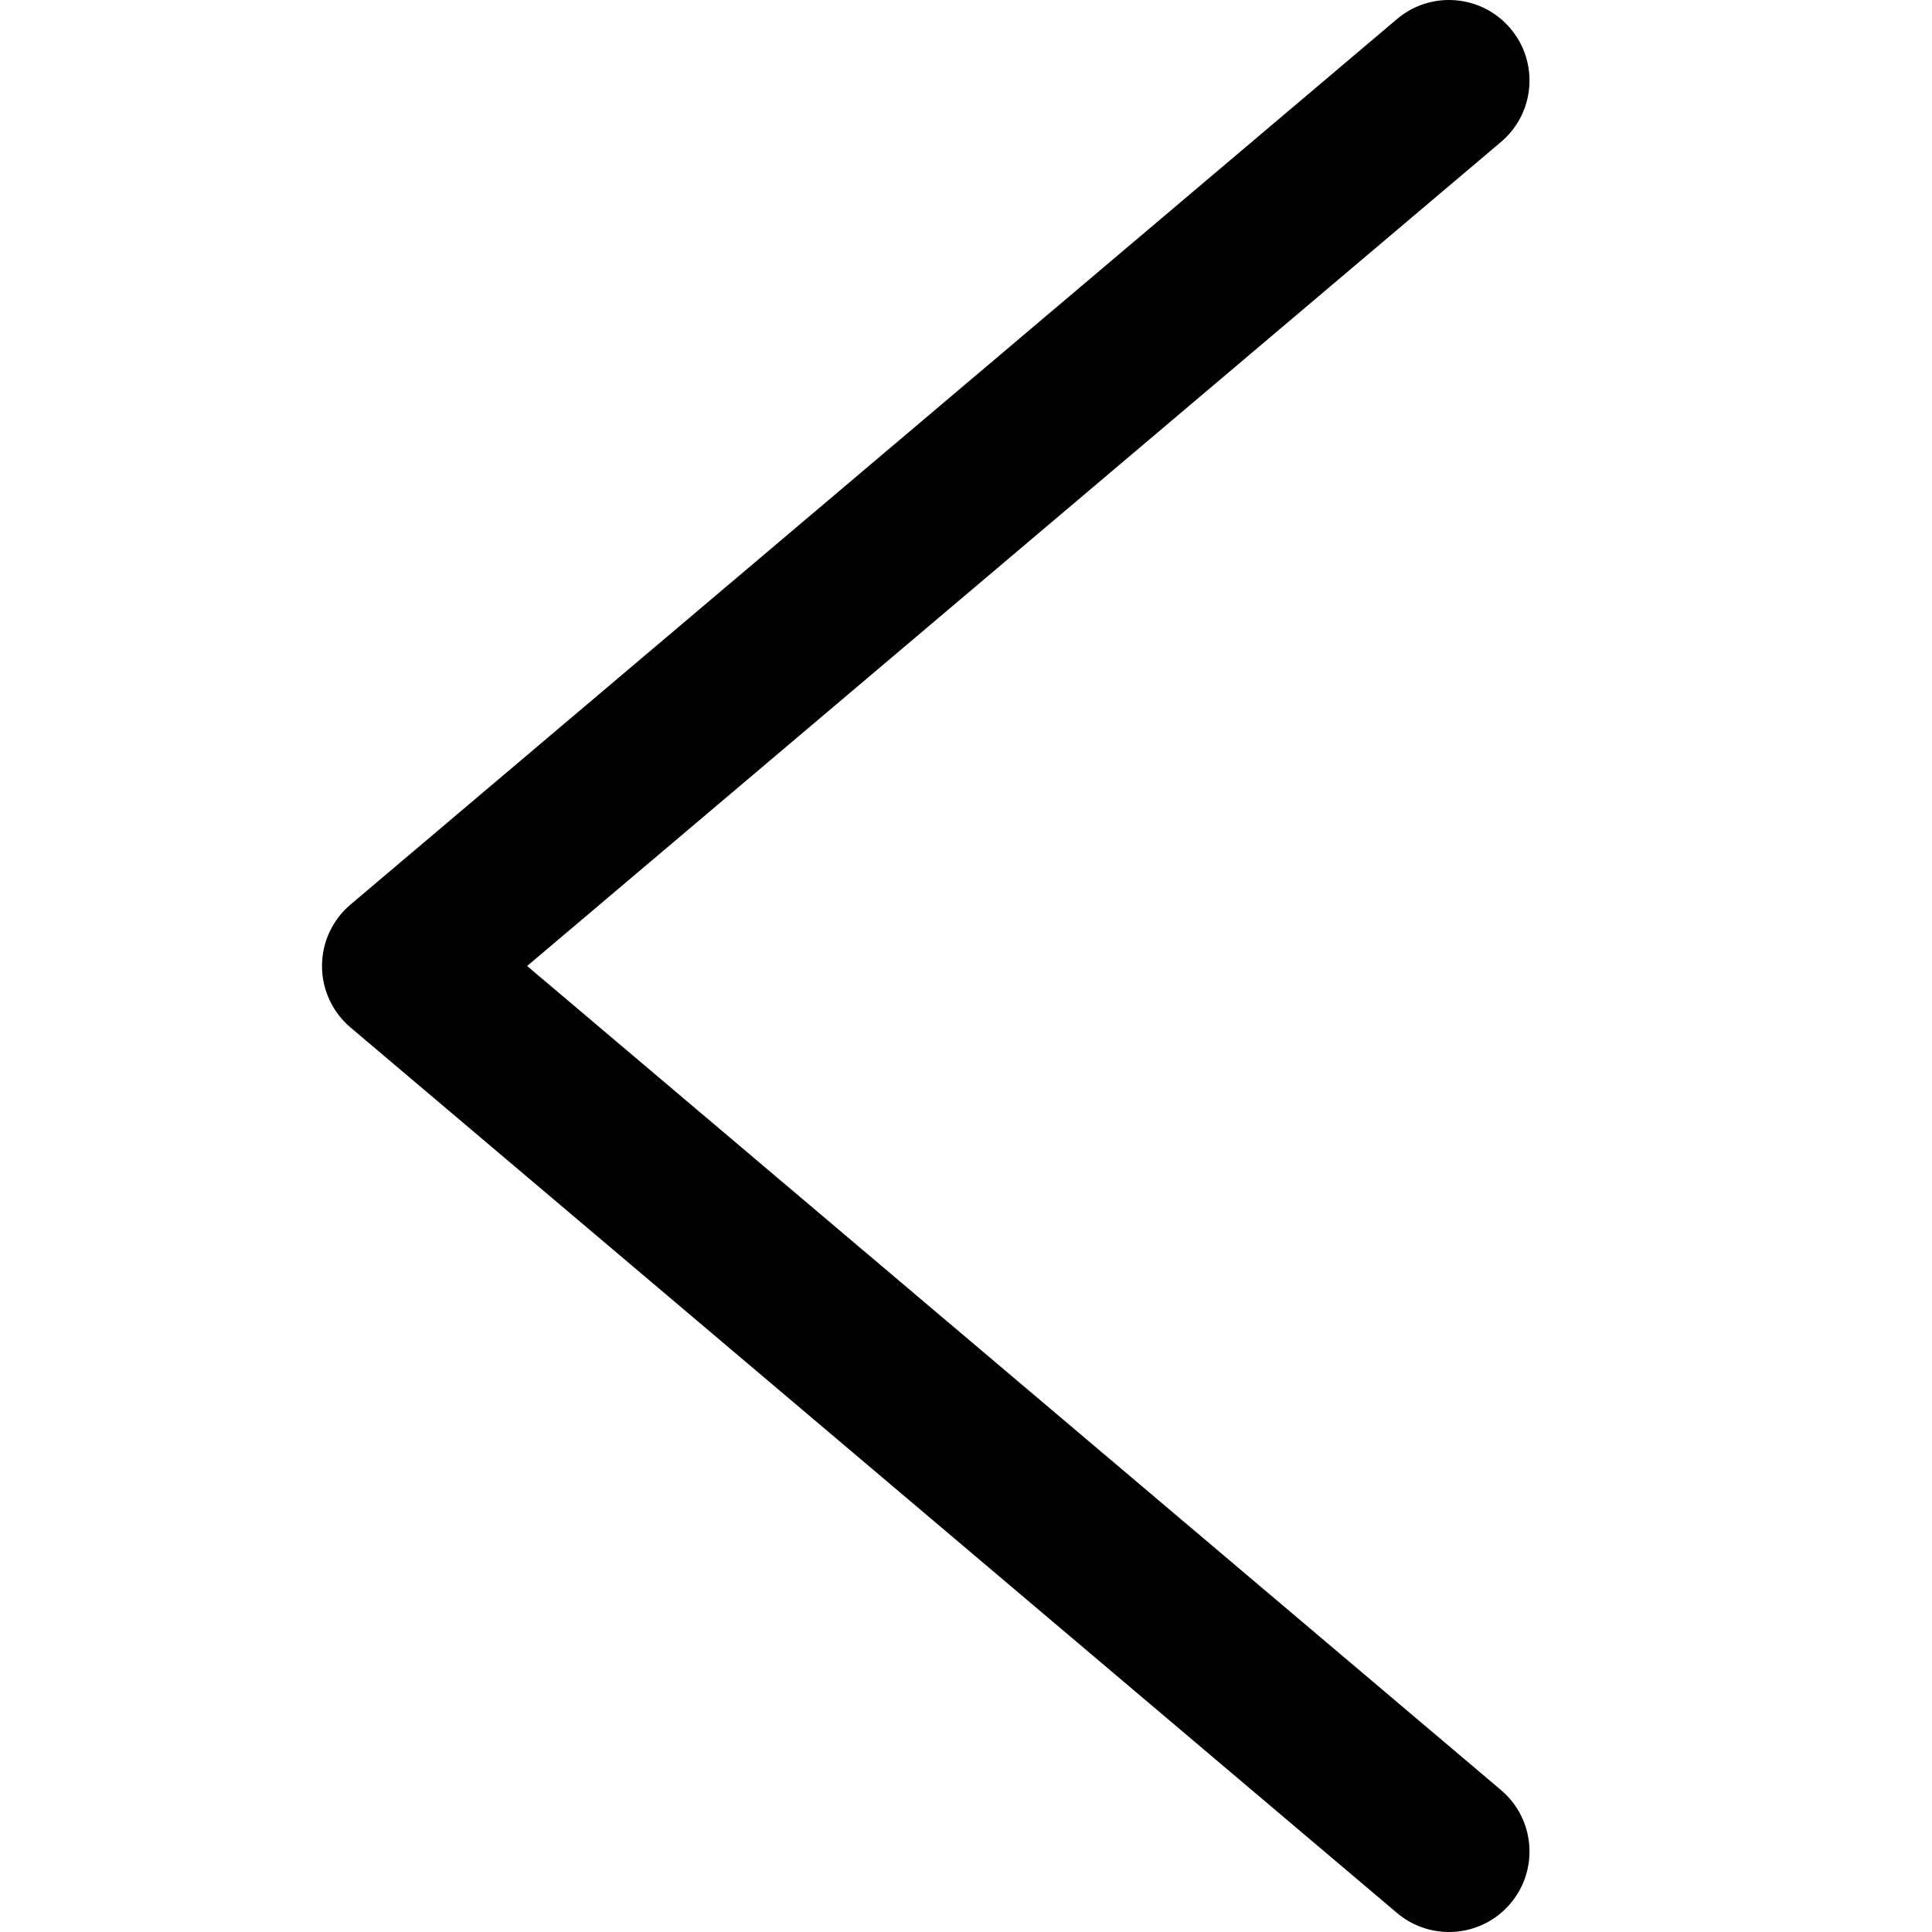 <?xml version="1.0" encoding="utf-8"?>
<!-- Generator: Adobe Illustrator 21.0.0, SVG Export Plug-In . SVG Version: 6.00 Build 0)  -->
<svg version="1.1" id="圖層_1" xmlns="http://www.w3.org/2000/svg" xmlns:xlink="http://www.w3.org/1999/xlink" x="0px" y="0px"
	 viewBox="0 0 1200 1200" enable-background="new 0 0 1200 1200" xml:space="preserve">
<path d="M938.169,1182.297c-9.89,11.688-23.996,17.704-38.194,17.704
	c-11.41,0-22.88-3.884-32.272-11.832l-650-550C206.475,628.669,200,614.708,200,600
	s6.475-28.669,17.703-38.169l649.998-550c21.08-17.837,52.629-15.208,70.467,5.873
	c17.837,21.08,15.208,52.629-5.872,70.466L327.406,600l604.891,511.831
	C953.377,1129.668,956.006,1161.217,938.169,1182.297z"/>
</svg>
